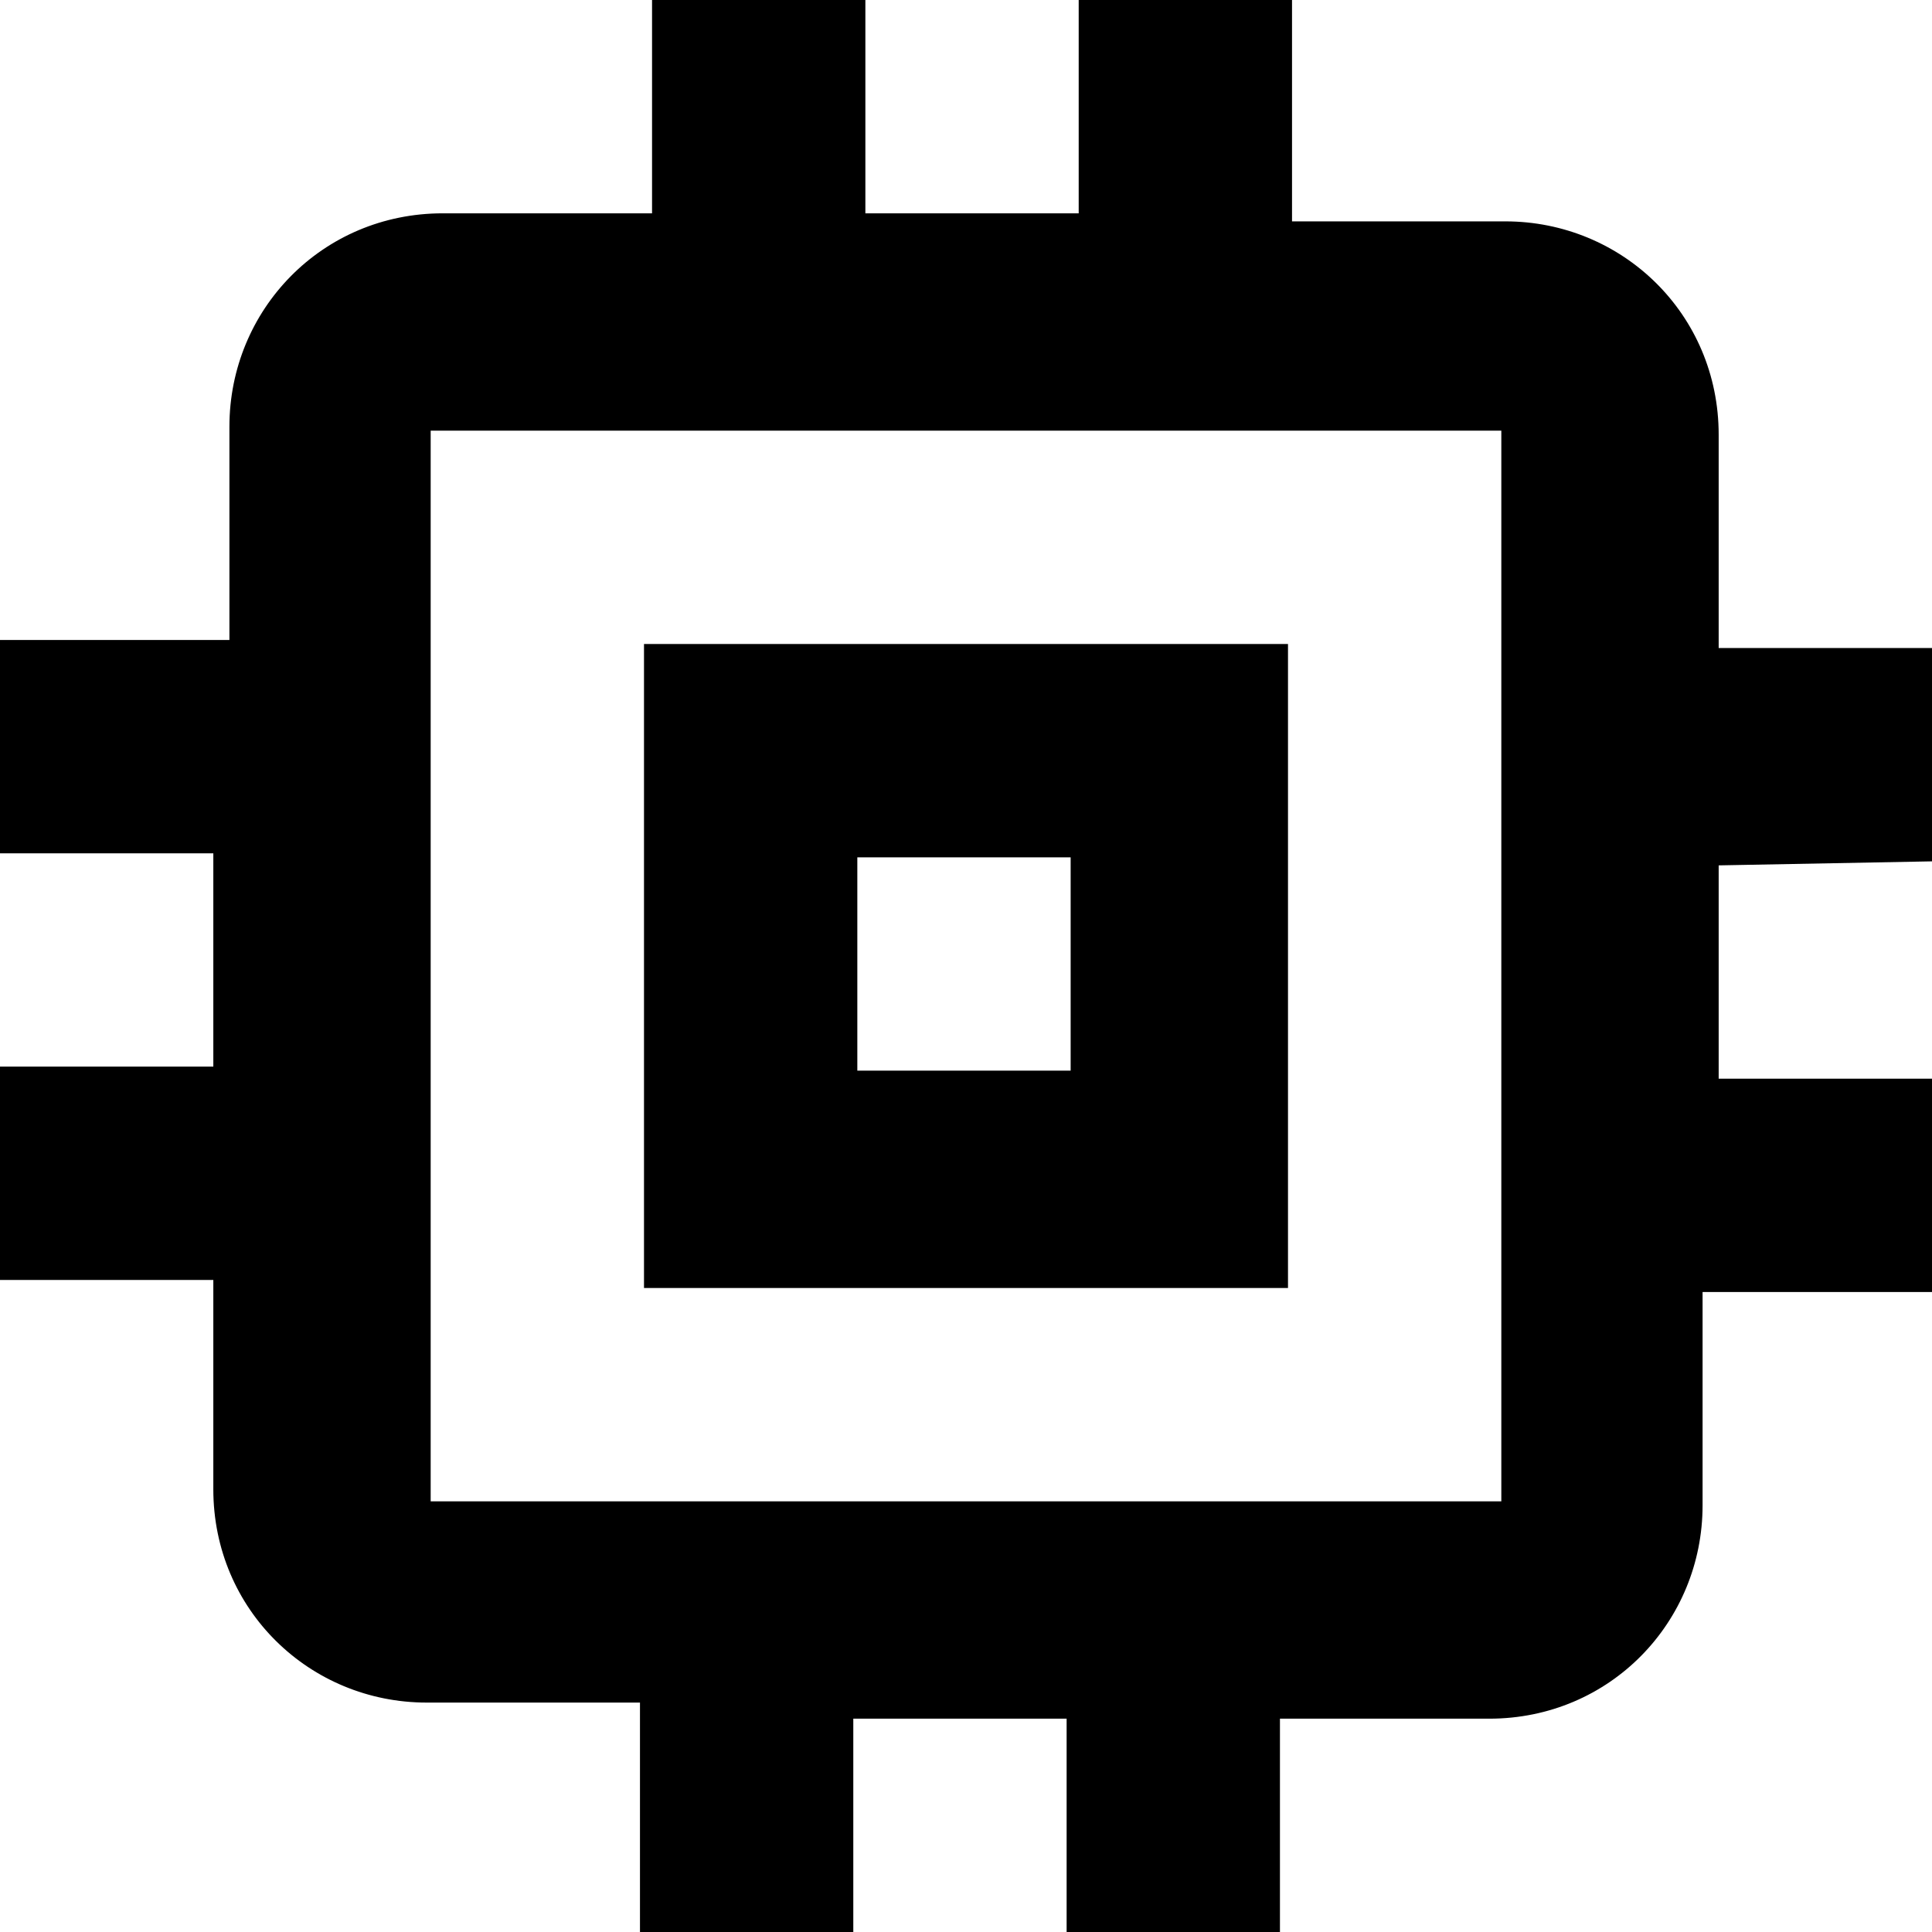 <svg enable-background="new 0 0 48 48" viewBox="0 0 48 48" xmlns="http://www.w3.org/2000/svg"><path d="m37.3 37.3h-26.6v-26.6h26.6m10.7 10.7v-5.3h-5.3v-5.3c0-3-2.4-5.3-5.3-5.3h-5.3v-5.5h-5.3v5.3h-5.3v-5.3h-5.3v5.3h-5.2c-3 0-5.3 2.4-5.3 5.3v5.3h-5.7v5.3h5.3v5.3h-5.3v5.3h5.3v5.2c0 3 2.4 5.3 5.3 5.3h5.3v5.7h5.3v-5.3h5.3v5.3h5.3v-5.3h5.2c3 0 5.3-2.4 5.3-5.3v-5.3h5.7v-5.3h-5.3v-5.3m-16.1 5.1h-5.3v-5.3h5.3m5.4-5.3h-16v16h16z"/></svg>